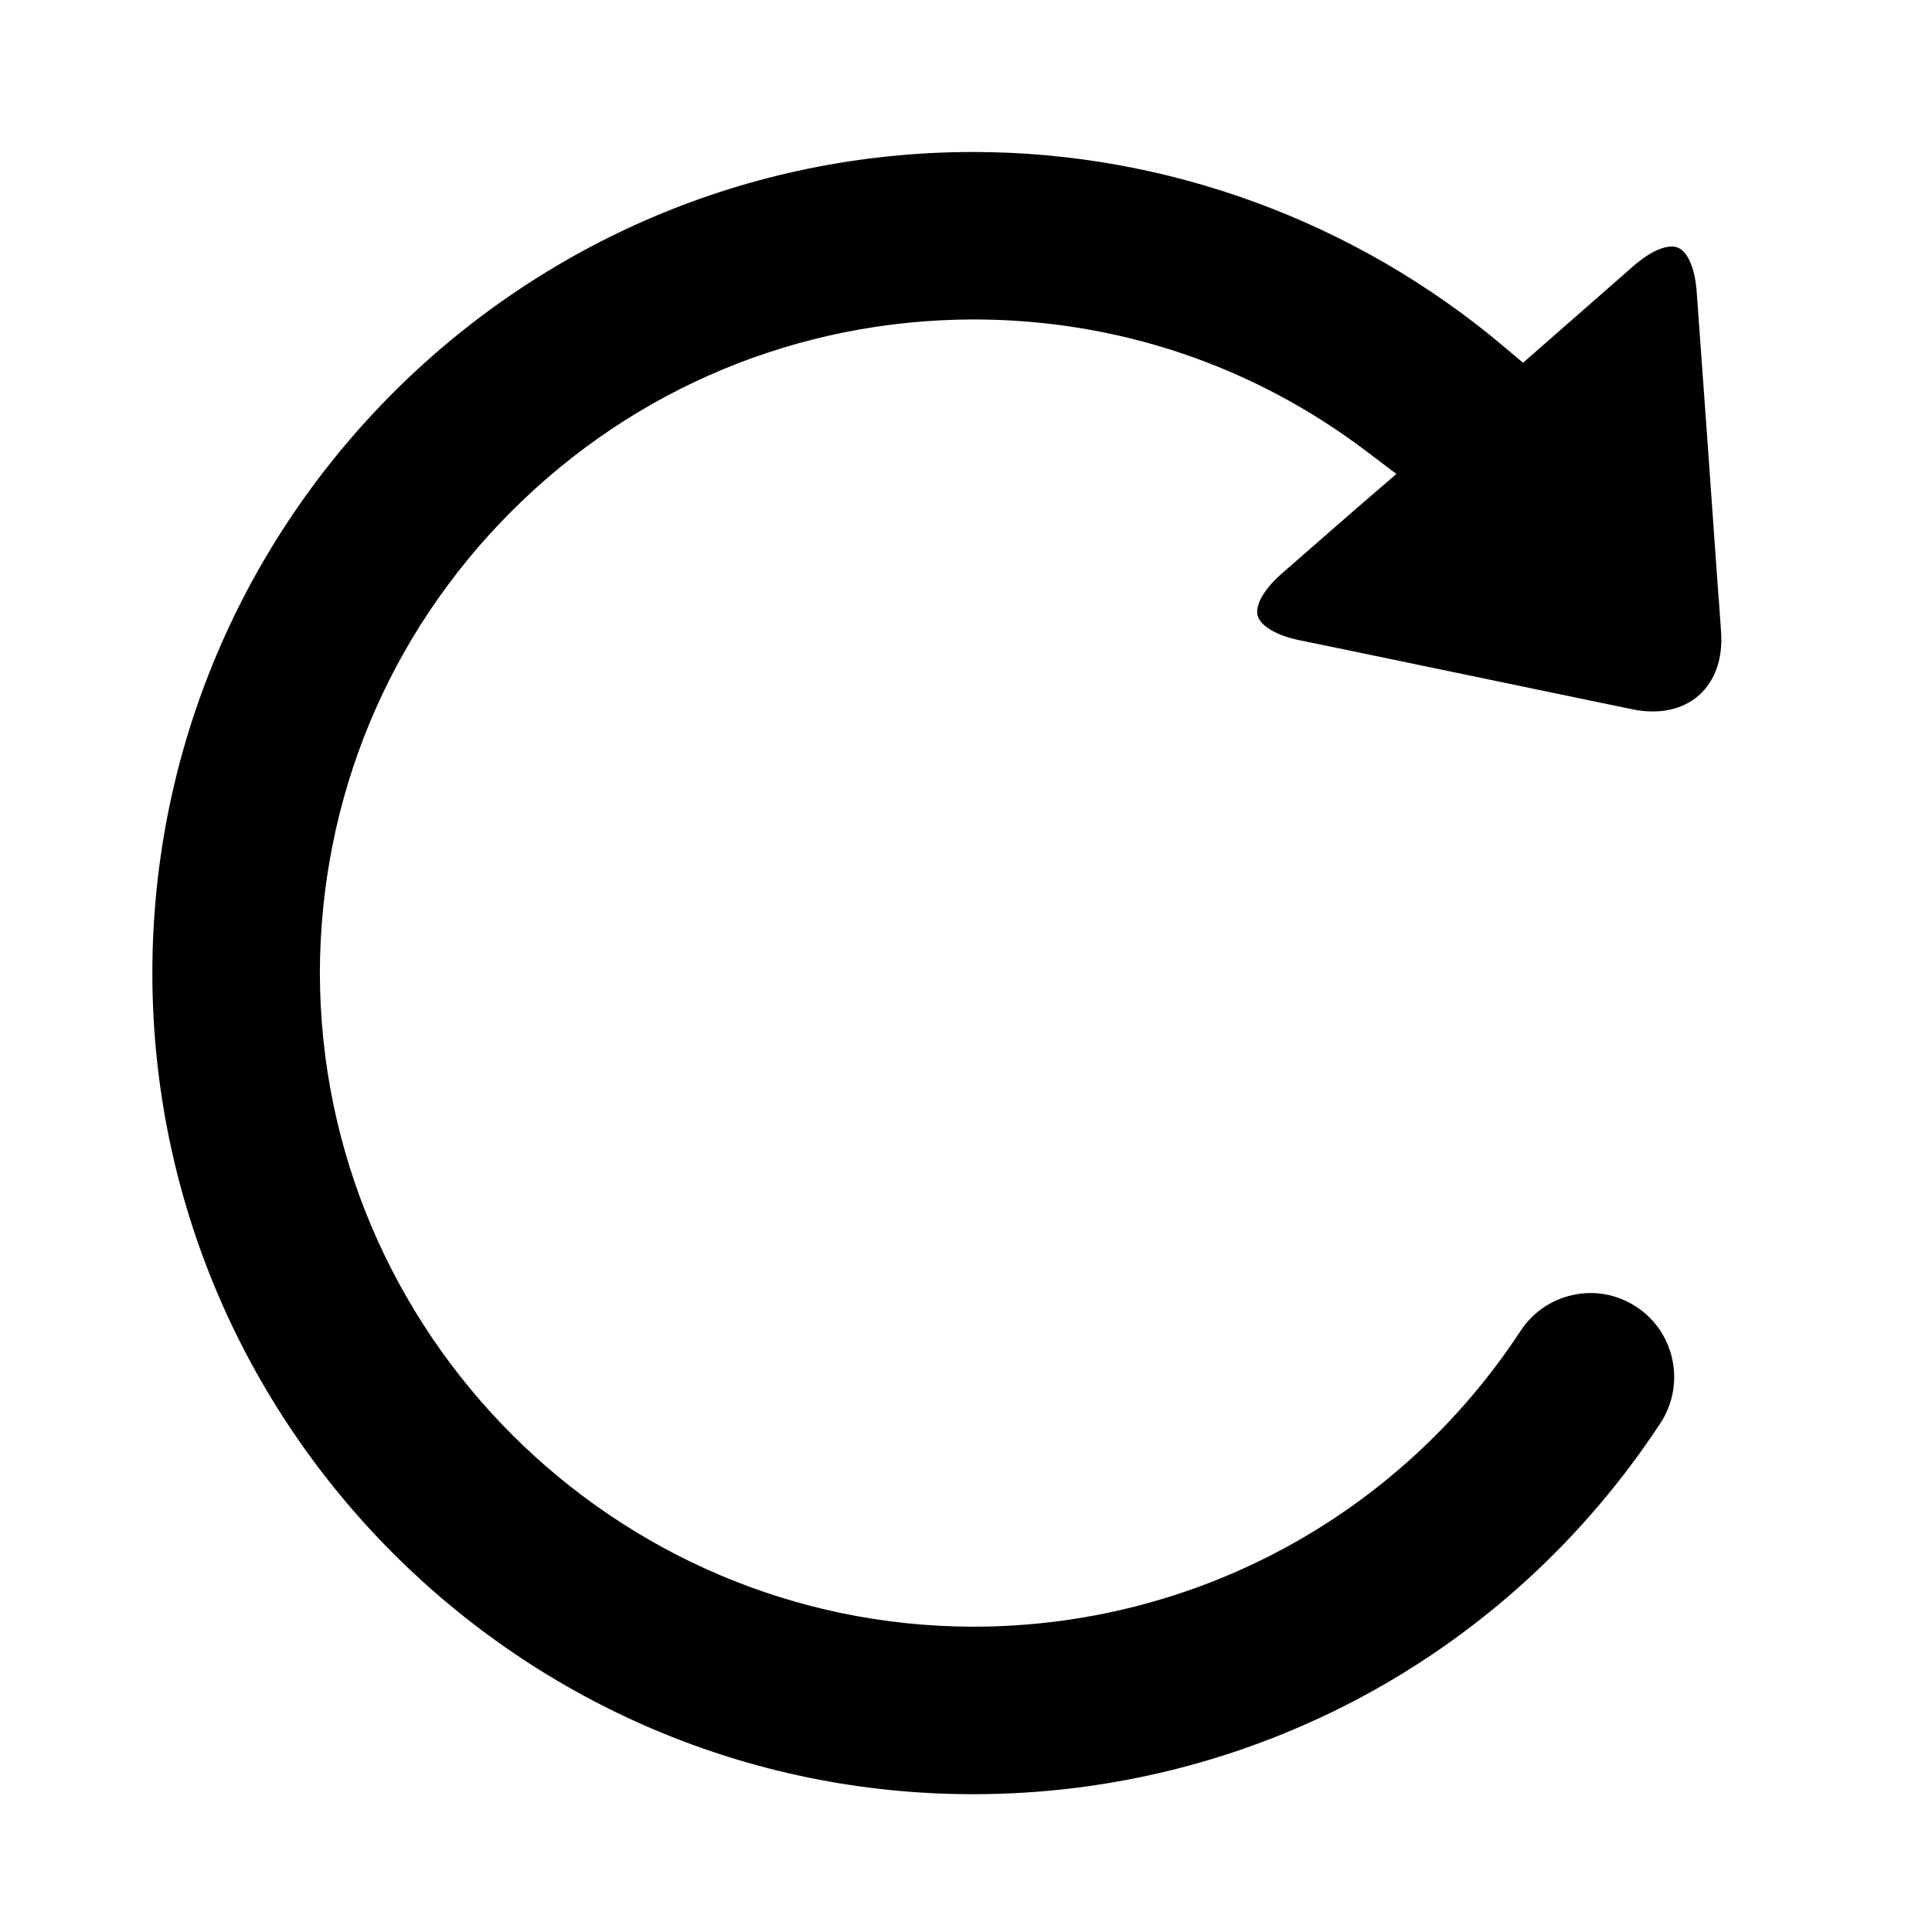 <?xml version="1.0" encoding="UTF-8"?><svg id="Layer_1" xmlns="http://www.w3.org/2000/svg" viewBox="0 0 322.48 322.48"><defs><style>.cls-1{fill:#000000;}</style></defs><path class="cls-1" d="m286.87,99.98c-.52-7.38-1.24-17.53-1.93-27.19l-1.73-23.98c-.27-3.94-1.47-6.79-3.13-7.47-1.66-.68-4.51.49-7.44,3.07l-18.42,16.14-3.3-2.78c-24.81-20.89-56.24-32.4-88.48-32.4-75.52,0-136.98,61.47-137.01,137.04.03,75.58,61.49,137.07,137.01,137.07,46.41,0,89.31-23.19,114.76-62.02,4.18-6.45,2.36-15.13-4.07-19.33-3.13-2.06-6.85-2.77-10.5-2-3.65.76-6.79,2.91-8.84,6.04-20.29,30.9-54.44,49.35-91.34,49.35-60.01-.09-108.93-49.03-109.06-109.09.06-29.15,11.43-56.52,32-77.1,20.57-20.58,47.93-31.94,77.05-32.01,23.96,0,46.68,7.63,65.71,22.06l4.93,3.73-7.06,6.09-12.08,10.54c-2.94,2.58-4.48,5.27-4.02,7.01.46,1.73,3.11,3.3,6.92,4.1l5.99,1.23c12.39,2.57,32.13,6.68,44.26,9.2l5.39,1.11c4.39.91,8.31.1,11.05-2.3,2.74-2.4,4.07-6.18,3.74-10.66l-.38-5.45Z"/></svg>